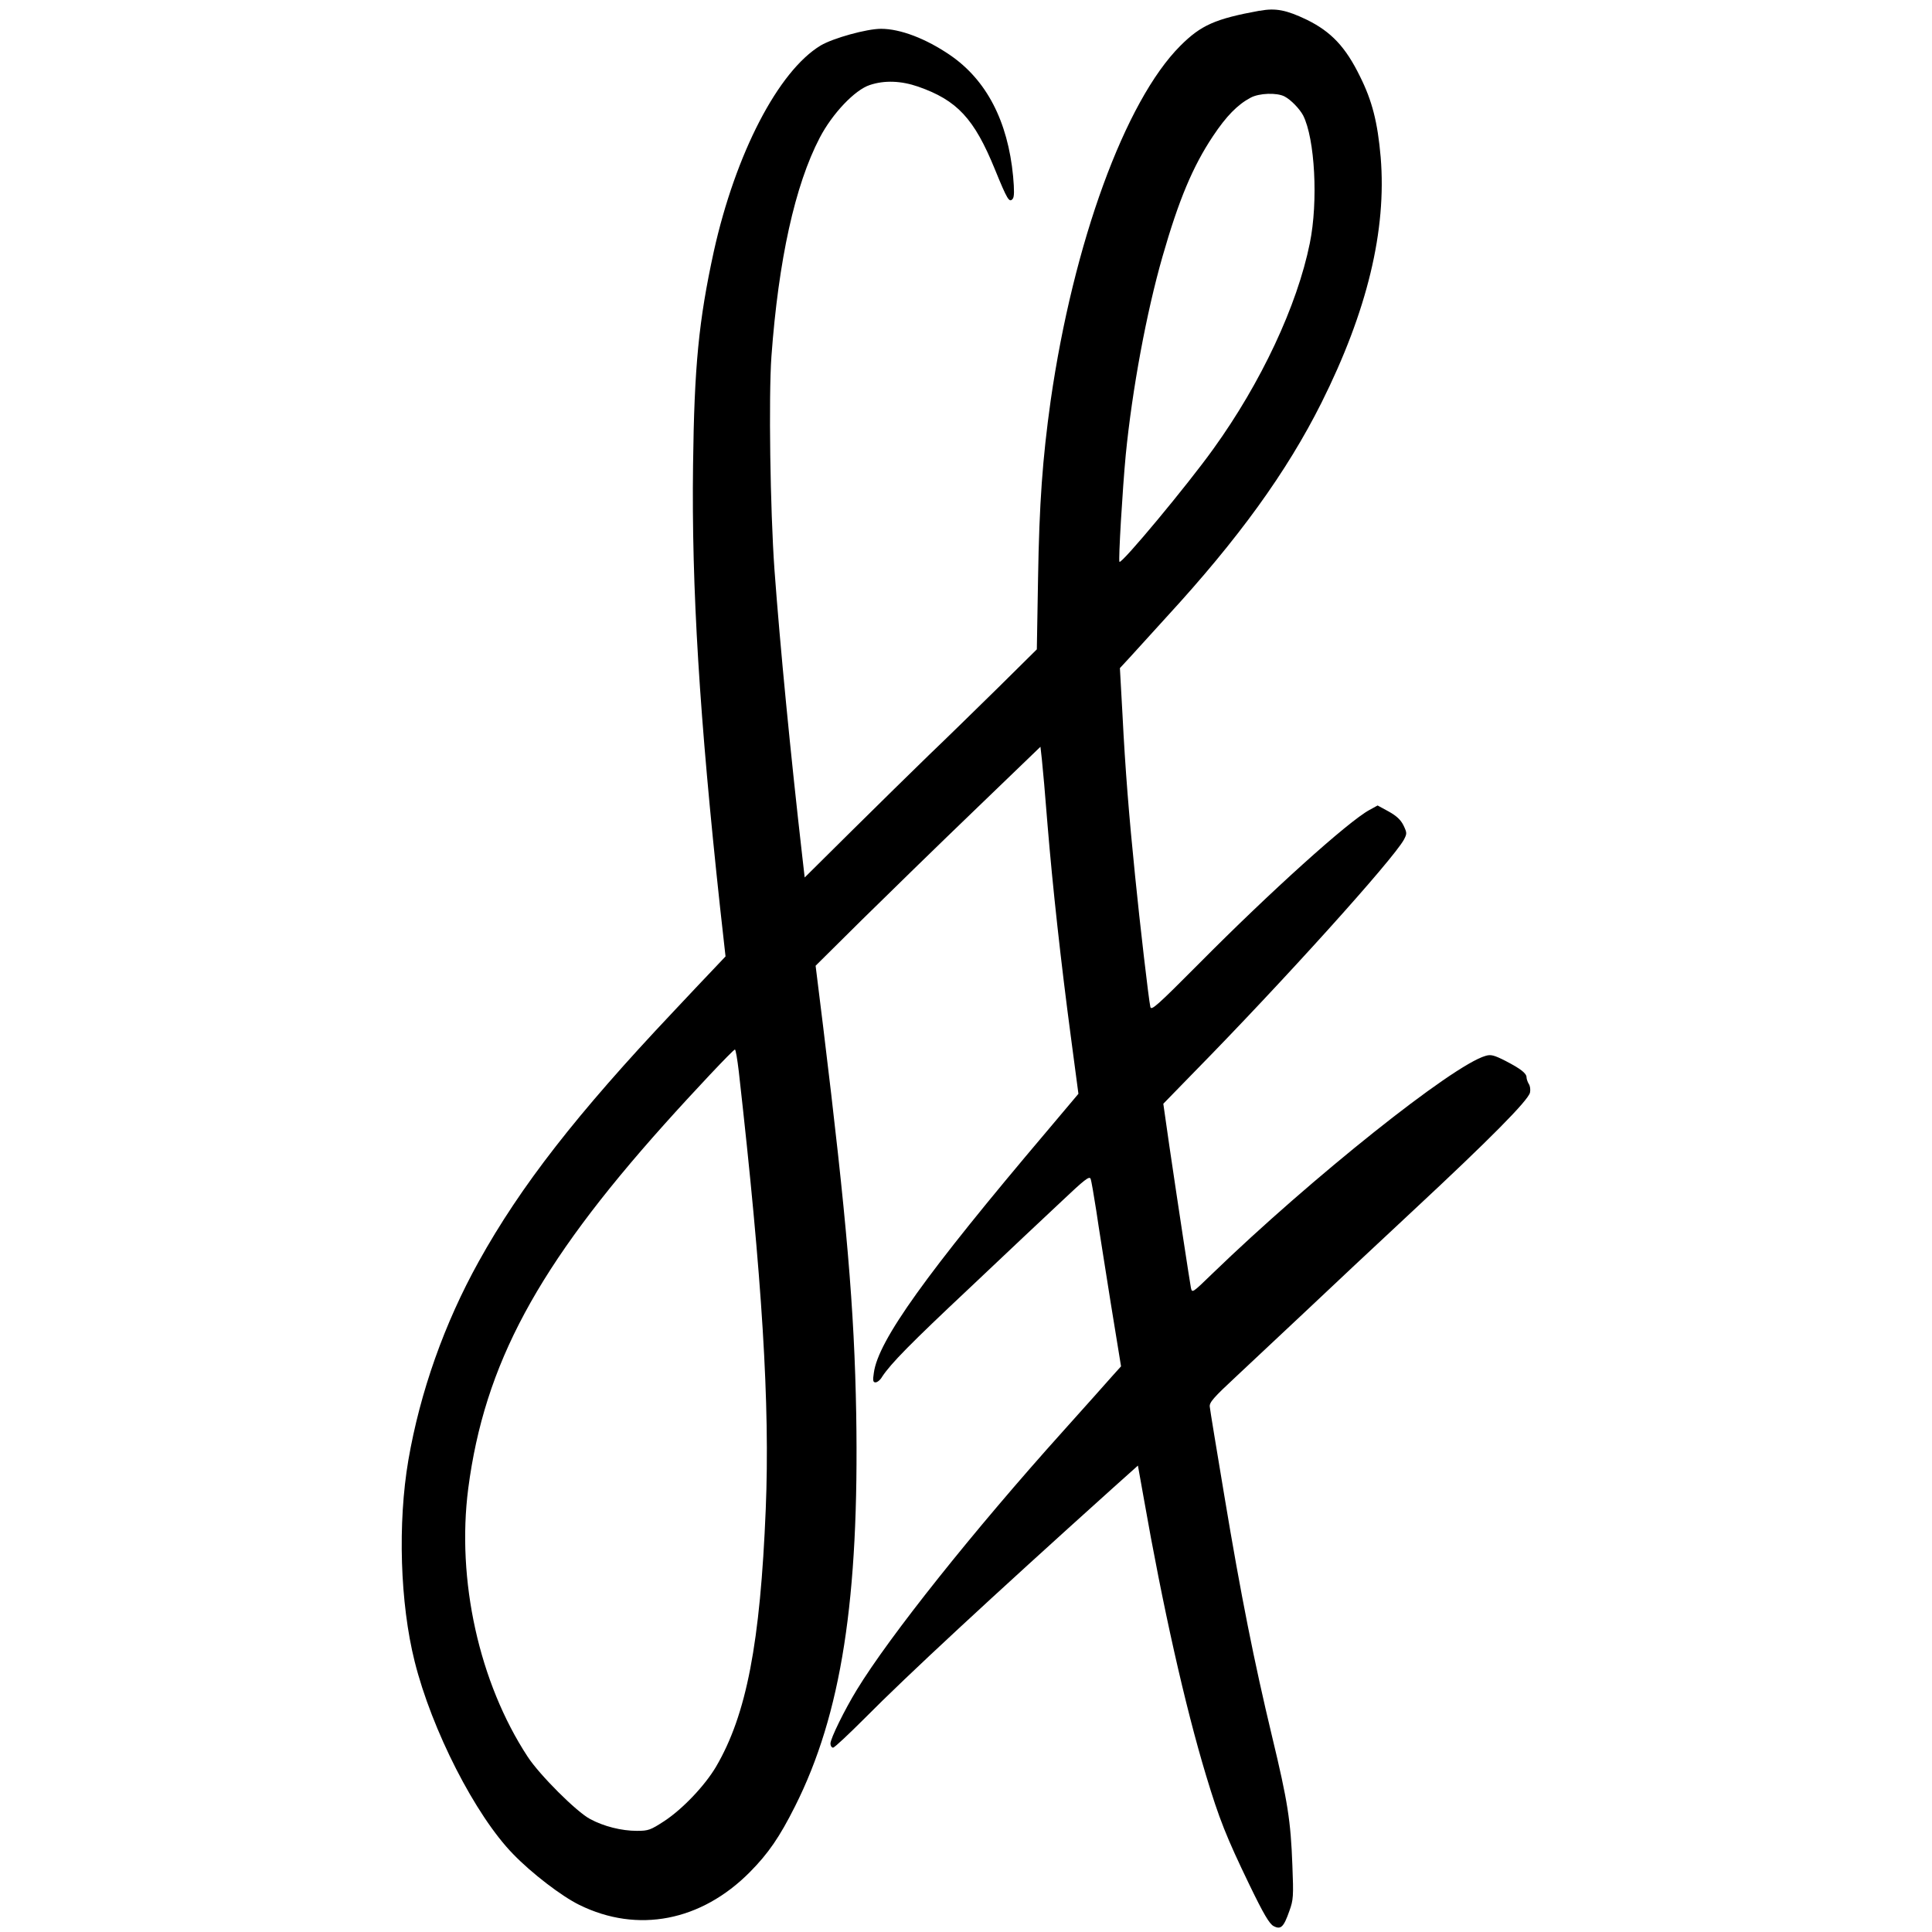 <?xml version="1.0" encoding="UTF-8"?>
<svg width="250" height="250" version="1.1" viewBox="0 0 66.146 66.146" xmlns="http://www.w3.org/2000/svg">
 <path d="m43.128 0.366c-1.522 0.278-2.008 0.493-2.717 1.202-1.89 1.89-3.662 6.747-4.44 12.152-0.278 1.987-0.389 3.509-0.431 6.073l-0.042 2.439-1.327 1.313c-0.73 0.716-1.793 1.758-2.369 2.307-0.57 0.556-1.765 1.723-2.647 2.599l-1.605 1.591-0.083-0.723c-0.403-3.53-0.757-7.17-0.952-9.818-0.146-2.064-0.201-5.92-0.104-7.295 0.243-3.314 0.806-5.864 1.654-7.49 0.431-0.827 1.202-1.64 1.716-1.806 0.5-0.167 1.07-0.146 1.654 0.056 1.334 0.466 1.918 1.091 2.626 2.828 0.431 1.056 0.493 1.153 0.611 1.014 0.056-0.069 0.056-0.292 0.014-0.771-0.181-1.89-0.91-3.293-2.154-4.148-0.834-0.57-1.709-0.903-2.369-0.903-0.493 0-1.64 0.32-2.064 0.57-1.452 0.875-2.918 3.703-3.662 7.059-0.514 2.362-0.667 3.912-0.709 7.302-0.056 4.204 0.222 8.65 0.924 15.14l0.188 1.688-0.375 0.396c-0.208 0.215-0.848 0.896-1.424 1.508-3.293 3.488-5.218 5.961-6.649 8.539-1.181 2.126-2.008 4.468-2.411 6.802-0.368 2.154-0.285 4.898 0.215 6.892 0.584 2.341 2.078 5.274 3.377 6.601 0.632 0.653 1.654 1.438 2.265 1.737 1.994 0.98 4.169 0.556 5.836-1.126 0.632-0.639 1.014-1.195 1.542-2.244 1.591-3.161 2.203-7.108 2.098-13.444-0.063-3.599-0.327-6.656-1.133-13.264l-0.257-2.078 1.591-1.577c0.875-0.862 2.606-2.55 3.849-3.745l2.258-2.175 0.049 0.438c0.028 0.243 0.118 1.258 0.195 2.251 0.174 2.105 0.452 4.655 0.806 7.309l0.25 1.883-1.077 1.278c-4.134 4.878-5.781 7.177-5.927 8.275-0.042 0.264-0.028 0.327 0.056 0.327 0.063 0 0.167-0.083 0.229-0.195 0.299-0.452 0.959-1.126 3.015-3.057 1.202-1.139 2.612-2.466 3.134-2.953 0.778-0.736 0.945-0.869 0.987-0.764 0.028 0.069 0.111 0.563 0.195 1.098 0.076 0.535 0.306 1.952 0.493 3.147l0.354 2.175-0.306 0.34c-0.16 0.188-0.924 1.035-1.688 1.89-3.05 3.391-5.934 7.011-7.052 8.845-0.417 0.681-0.903 1.667-0.903 1.841 0 0.076 0.042 0.139 0.09 0.139 0.049 0 0.535-0.459 1.091-1.014 1.445-1.459 4.301-4.106 8.477-7.865l0.869-0.778 0.195 1.091c0.653 3.724 1.417 7.136 2.14 9.526 0.445 1.473 0.688 2.091 1.48 3.731 0.493 1.021 0.688 1.341 0.827 1.417 0.25 0.132 0.347 0.042 0.542-0.514 0.139-0.382 0.146-0.507 0.104-1.563-0.056-1.529-0.16-2.189-0.695-4.412-0.611-2.55-1.063-4.808-1.633-8.233-0.264-1.584-0.493-2.96-0.5-3.057-0.021-0.146 0.132-0.32 0.91-1.042 0.514-0.479 1.57-1.473 2.355-2.209 0.778-0.736 2.466-2.321 3.752-3.516 2.536-2.362 3.877-3.71 3.946-3.988 0.021-0.097 7e-3 -0.229-0.042-0.299-0.042-0.069-0.076-0.174-0.076-0.222 0-0.139-0.195-0.292-0.716-0.563-0.396-0.201-0.507-0.229-0.688-0.174-1.126 0.32-5.968 4.183-9.345 7.448-0.695 0.674-0.702 0.681-0.743 0.486-0.042-0.222-0.424-2.724-0.736-4.843l-0.208-1.452 1.056-1.084c3.043-3.099 6.809-7.275 7.184-7.962 0.104-0.201 0.104-0.229-0.014-0.479-0.097-0.195-0.236-0.327-0.507-0.479l-0.382-0.208-0.278 0.153c-0.723 0.389-3.412 2.814-5.822 5.246-1.466 1.473-1.654 1.64-1.681 1.494-0.056-0.243-0.361-2.869-0.521-4.474-0.208-2.043-0.34-3.689-0.431-5.503l-0.09-1.619 0.347-0.375c0.188-0.208 0.75-0.827 1.251-1.376 2.46-2.675 4.113-4.961 5.301-7.33 1.57-3.14 2.237-5.913 2.029-8.414-0.104-1.195-0.292-1.931-0.709-2.765-0.493-1.008-0.987-1.529-1.82-1.938-0.695-0.334-1.07-0.41-1.612-0.306zm0.855 2.939c0.215 0.111 0.514 0.424 0.632 0.646 0.403 0.792 0.521 2.946 0.229 4.377-0.431 2.133-1.667 4.773-3.3 7.038-0.896 1.251-3.14 3.946-3.217 3.87-0.042-0.042 0.104-2.487 0.215-3.662 0.222-2.251 0.709-4.871 1.258-6.788 0.556-1.938 1.035-3.085 1.73-4.127 0.459-0.688 0.841-1.077 1.285-1.313 0.292-0.16 0.903-0.181 1.167-0.042zm-18.69 33.371c0.806 7.149 1.07 11.416 0.924 14.987-0.188 4.6-0.66 7.045-1.702 8.824-0.382 0.646-1.139 1.445-1.772 1.862-0.472 0.306-0.542 0.334-0.938 0.334-0.528 0-1.133-0.153-1.598-0.403-0.466-0.243-1.737-1.515-2.14-2.133-1.667-2.543-2.439-6.059-2.036-9.185 0.556-4.252 2.369-7.615 6.705-12.458 1.014-1.133 2.369-2.571 2.425-2.571 0.028 0 0.083 0.334 0.132 0.743z"/>
</svg>
